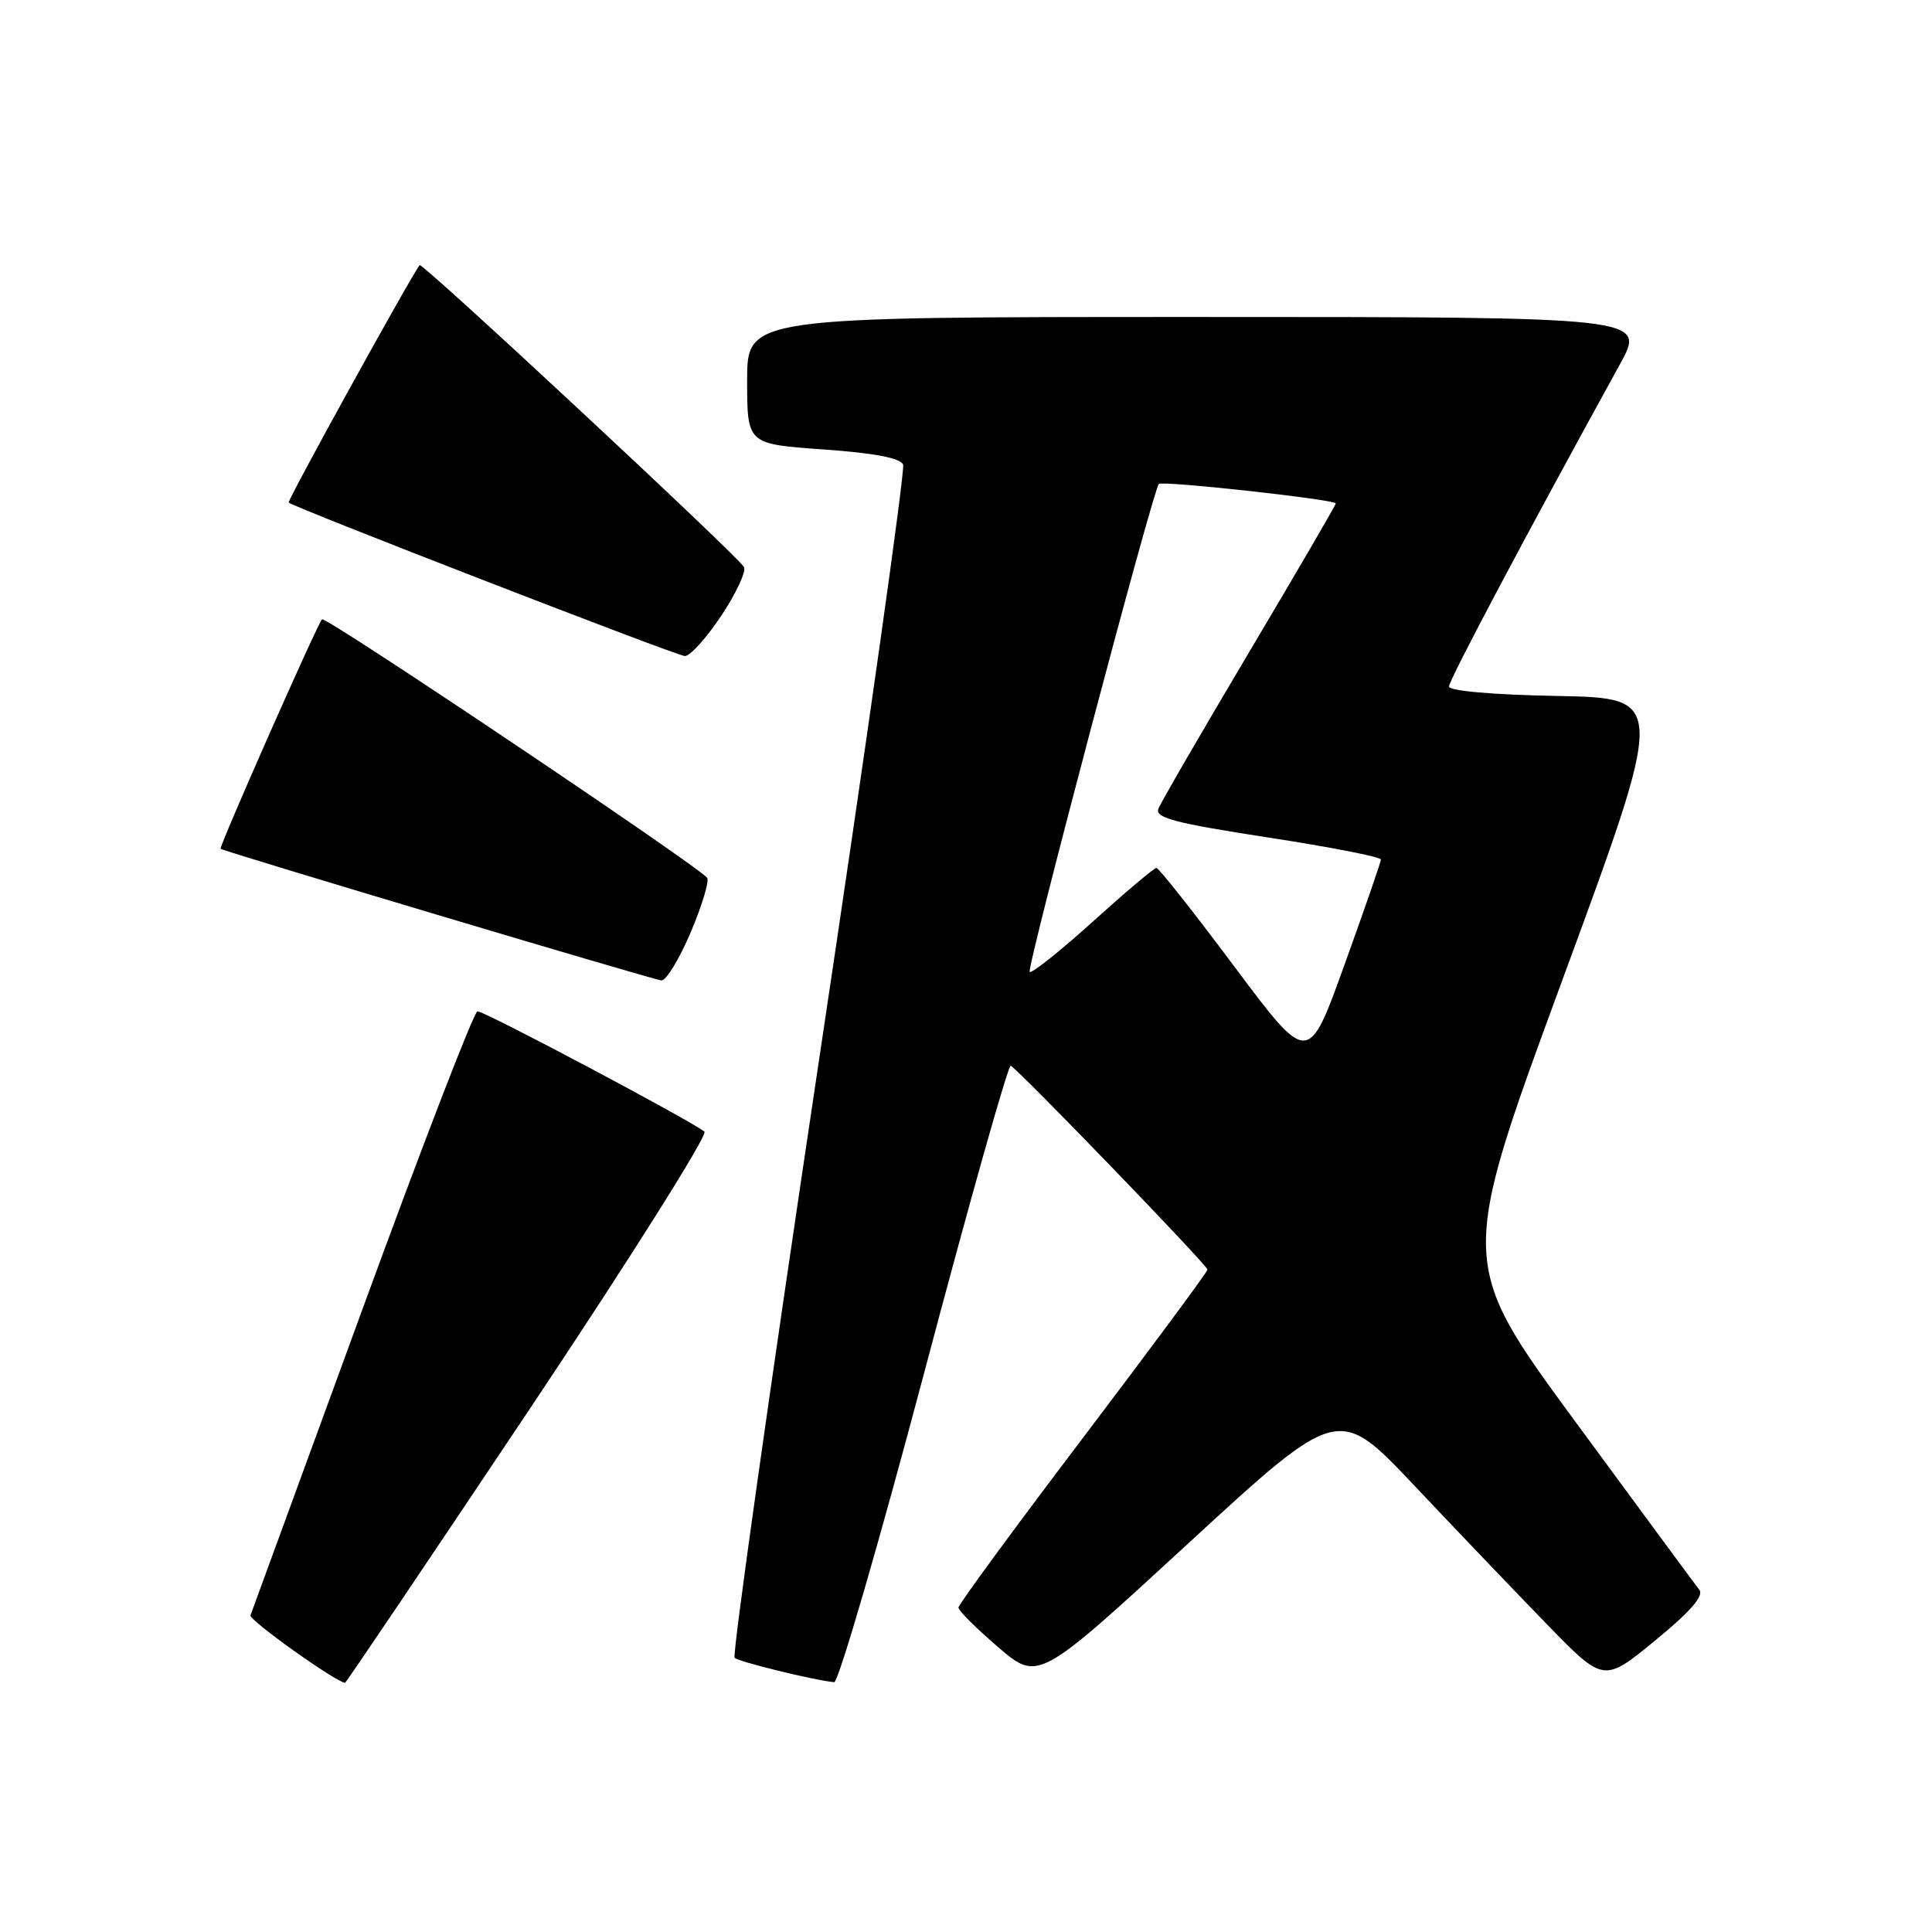 <?xml version="1.0" encoding="UTF-8" standalone="no"?>
<!DOCTYPE svg PUBLIC "-//W3C//DTD SVG 1.1//EN" "http://www.w3.org/Graphics/SVG/1.1/DTD/svg11.dtd" >
<svg xmlns="http://www.w3.org/2000/svg" xmlns:xlink="http://www.w3.org/1999/xlink" version="1.1" viewBox="0 0 256 256">
 <g >
 <path fill="currentColor"
d=" M 70.06 186.89 C 83.33 167.03 93.80 150.41 93.34 149.96 C 92.15 148.81 64.26 134.00 63.27 134.00 C 62.82 134.00 55.94 151.82 47.98 173.61 C 40.01 195.39 33.36 213.59 33.19 214.04 C 32.96 214.66 44.45 222.86 45.72 222.98 C 45.84 222.99 56.79 206.75 70.06 186.89 Z  M 122.44 181.97 C 128.42 159.40 133.59 141.06 133.93 141.22 C 134.92 141.68 160.00 167.65 160.00 168.23 C 160.00 168.52 152.57 178.55 143.50 190.52 C 134.43 202.48 127.00 212.61 127.00 213.01 C 127.00 213.42 129.38 215.79 132.29 218.28 C 137.58 222.80 137.58 222.80 157.46 204.50 C 177.35 186.20 177.35 186.20 187.41 196.85 C 192.94 202.71 200.85 210.98 204.98 215.23 C 212.50 222.96 212.50 222.96 219.30 217.39 C 223.97 213.56 225.81 211.46 225.17 210.66 C 224.67 210.02 217.28 200.00 208.75 188.39 C 193.25 167.29 193.25 167.29 207.01 129.89 C 220.77 92.50 220.77 92.50 206.39 92.22 C 197.74 92.06 192.00 91.55 192.00 90.96 C 192.00 90.11 202.42 70.47 214.66 48.25 C 218.10 42.00 218.10 42.00 158.55 42.00 C 99.00 42.00 99.00 42.00 99.00 50.42 C 99.00 58.84 99.00 58.84 109.08 59.55 C 115.90 60.04 119.33 60.69 119.67 61.57 C 119.94 62.29 114.90 98.02 108.45 140.97 C 102.01 183.93 97.01 219.34 97.34 219.67 C 97.86 220.19 107.80 222.63 110.53 222.90 C 111.09 222.95 116.45 204.54 122.44 181.97 Z  M 91.50 123.59 C 93.00 120.06 93.99 116.80 93.71 116.33 C 92.89 115.01 43.09 81.57 42.67 82.06 C 41.95 82.89 28.96 112.30 29.23 112.47 C 29.87 112.89 86.61 129.84 87.64 129.91 C 88.26 129.96 90.00 127.11 91.50 123.59 Z  M 95.59 81.56 C 97.57 78.57 98.92 75.67 98.57 75.12 C 97.54 73.45 55.93 34.73 55.61 35.13 C 54.52 36.46 38.03 66.36 38.25 66.59 C 38.88 67.21 89.59 86.87 90.74 86.93 C 91.42 86.97 93.60 84.55 95.59 81.56 Z  M 163.57 128.09 C 158.19 120.89 153.54 115.00 153.23 115.00 C 152.93 115.00 149.14 118.20 144.80 122.12 C 140.46 126.04 136.70 129.03 136.44 128.78 C 136.00 128.33 152.78 64.91 153.55 64.13 C 154.01 63.66 177.00 66.19 177.00 66.71 C 177.00 66.91 171.84 75.77 165.53 86.39 C 159.22 97.01 153.80 106.36 153.49 107.17 C 153.03 108.37 155.70 109.07 167.96 110.96 C 176.23 112.23 182.99 113.55 182.98 113.89 C 182.97 114.22 180.80 120.50 178.15 127.84 C 173.35 141.18 173.35 141.18 163.57 128.09 Z "/>
</g>
</svg>